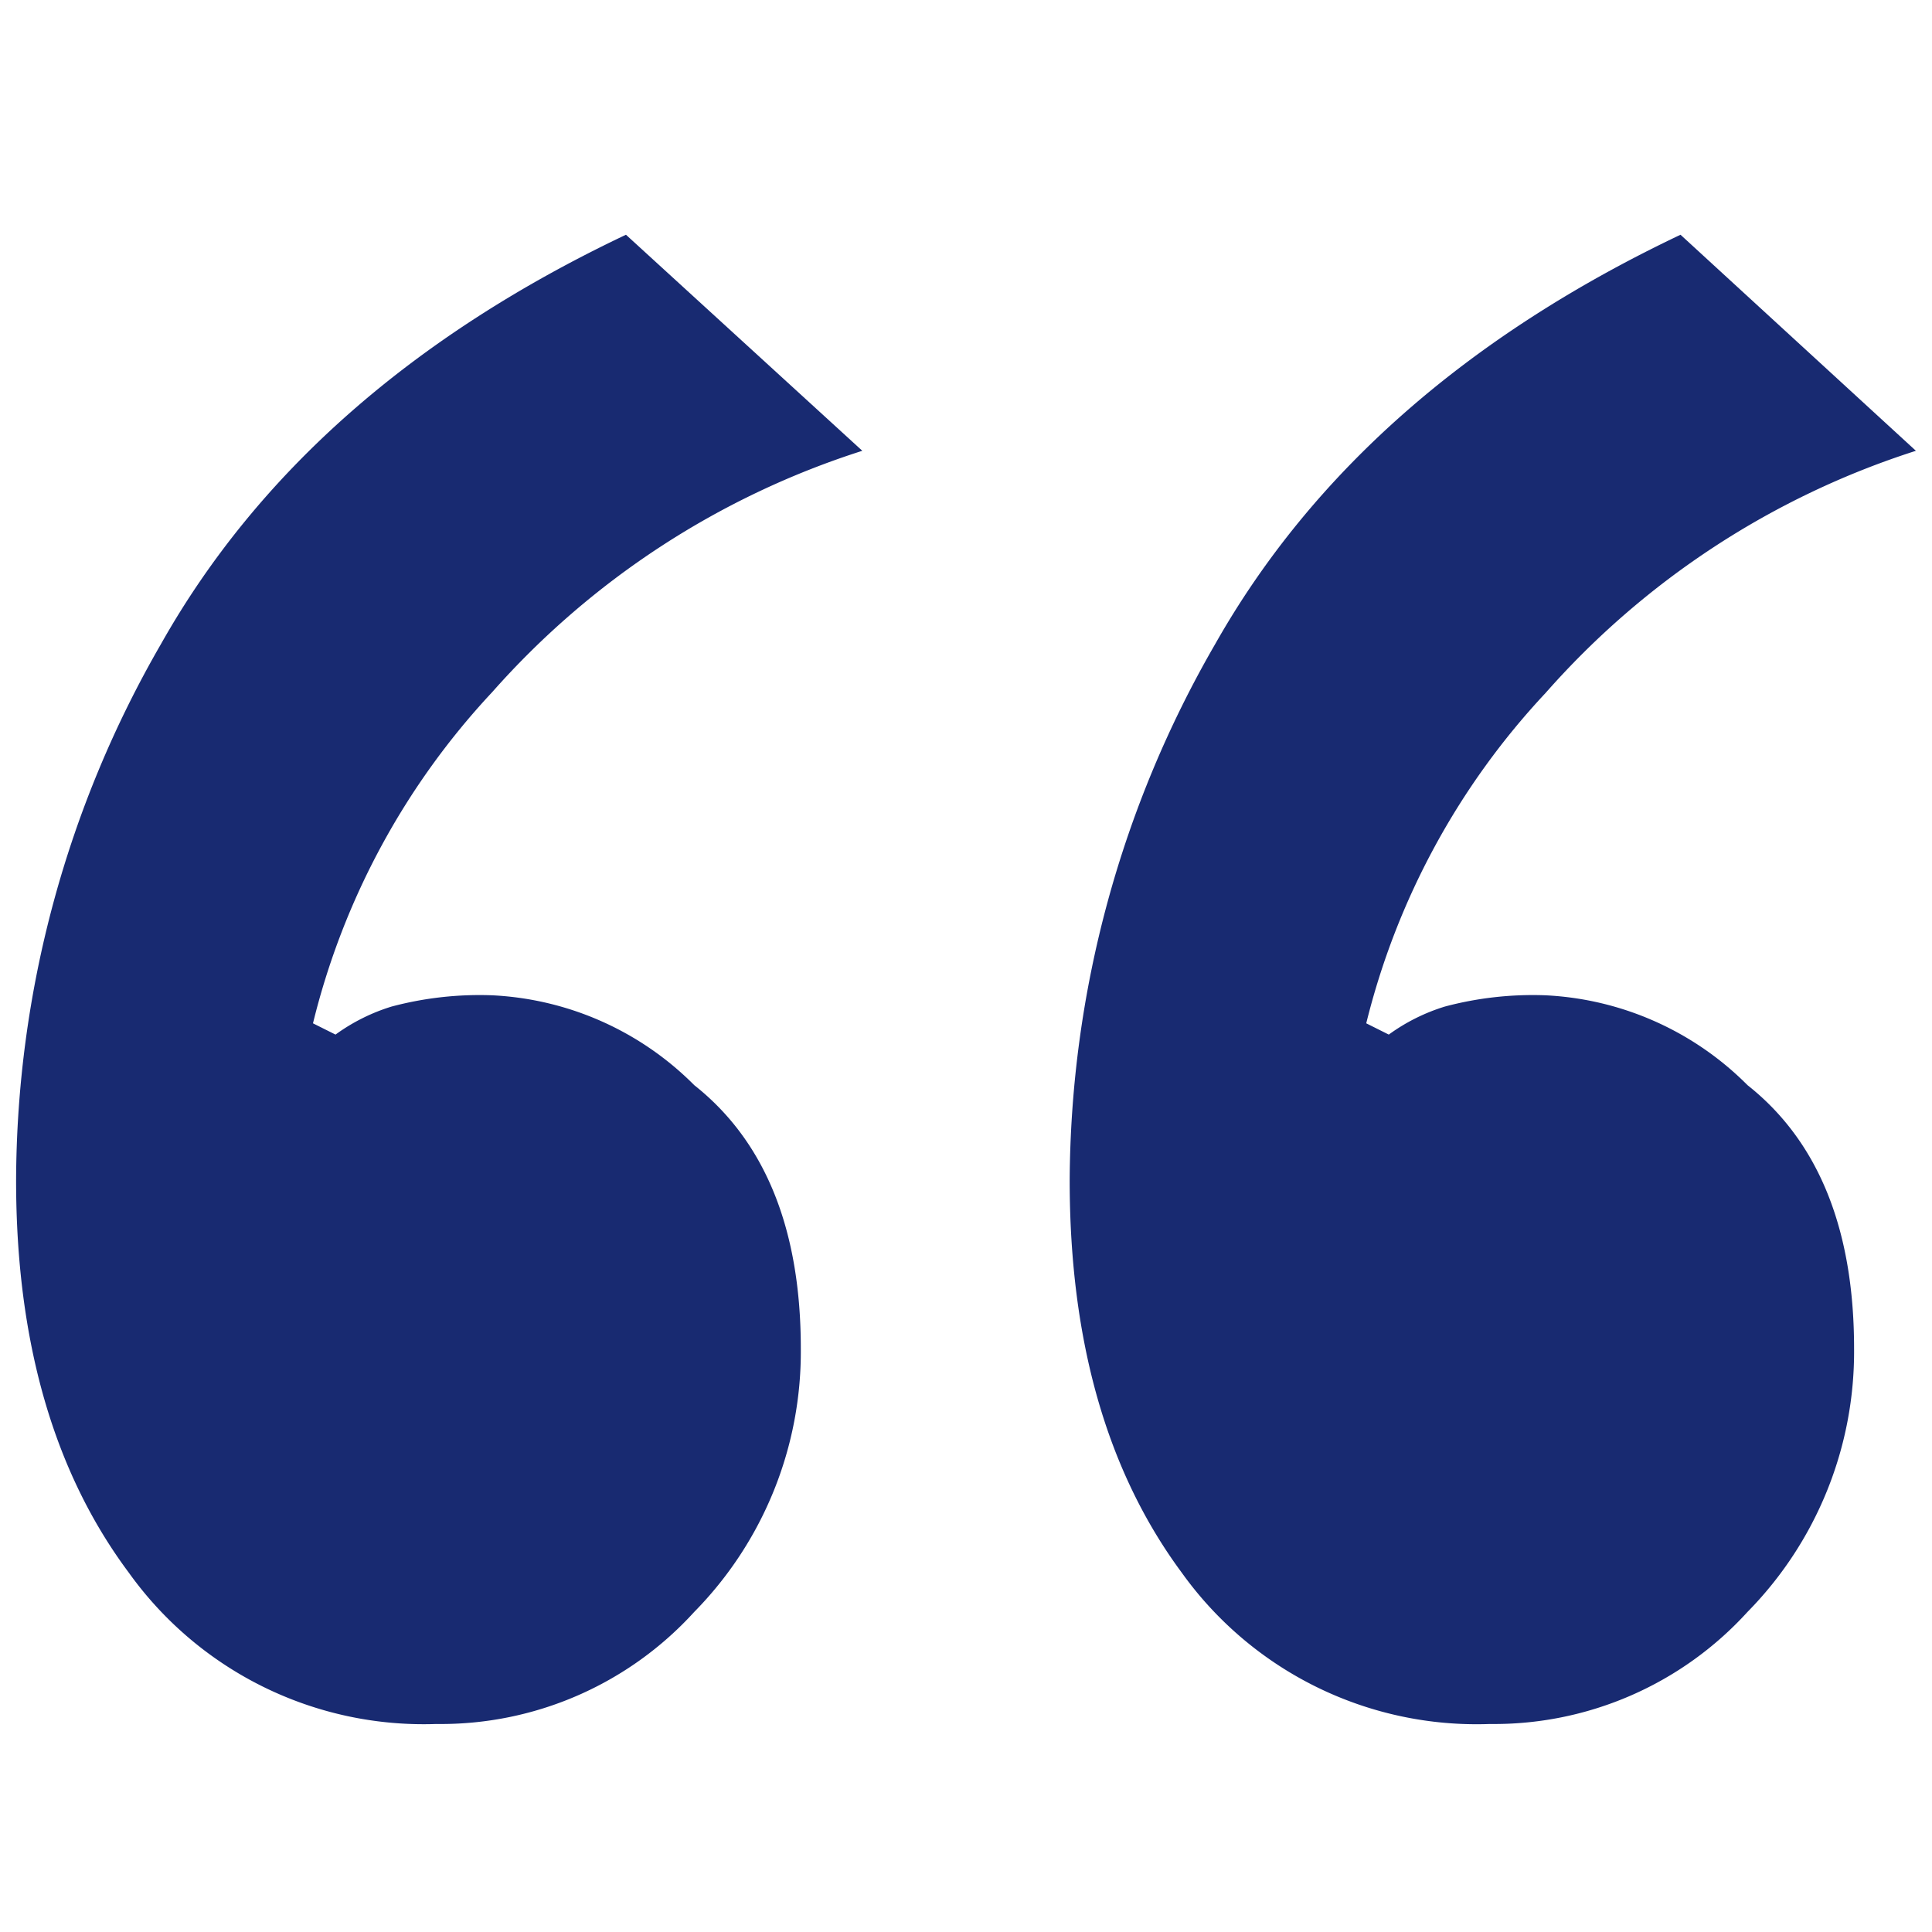<svg id="Layer_1" data-name="Layer 1" xmlns="http://www.w3.org/2000/svg" viewBox="0 0 60 60"><defs><style>.cls-1{fill:#182a71;}</style></defs><path class="cls-1" d="M13.55,53.54A11.26,11.26,0,0,1,4,48.84Q.5,44.15.5,36.66A33.48,33.48,0,0,1,5,20q4.51-8,14.44-12.71L26.78,14a25.79,25.79,0,0,0-11.49,7.49A23.1,23.1,0,0,0,9.72,31.78l.7.35a5.89,5.89,0,0,1,1.74-.87,10.62,10.62,0,0,1,3.13-.35,9.5,9.5,0,0,1,6.27,2.79c2.2,1.74,3.31,4.47,3.31,8.18a11.52,11.52,0,0,1-3.31,8.18A10.64,10.64,0,0,1,13.55,53.54Zm32.72,0a11.26,11.26,0,0,1-9.57-4.7q-3.48-4.7-3.48-12.18A33.57,33.57,0,0,1,37.74,20q4.53-8,14.45-12.71L59.5,14A25.79,25.79,0,0,0,48,21.52a23.1,23.1,0,0,0-5.57,10.26l.7.35a5.89,5.89,0,0,1,1.74-.87A10.62,10.62,0,0,1,48,30.91a9.5,9.5,0,0,1,6.27,2.79c2.2,1.74,3.31,4.47,3.31,8.18a11.52,11.52,0,0,1-3.31,8.18A10.64,10.64,0,0,1,46.27,53.54Z"/></svg>